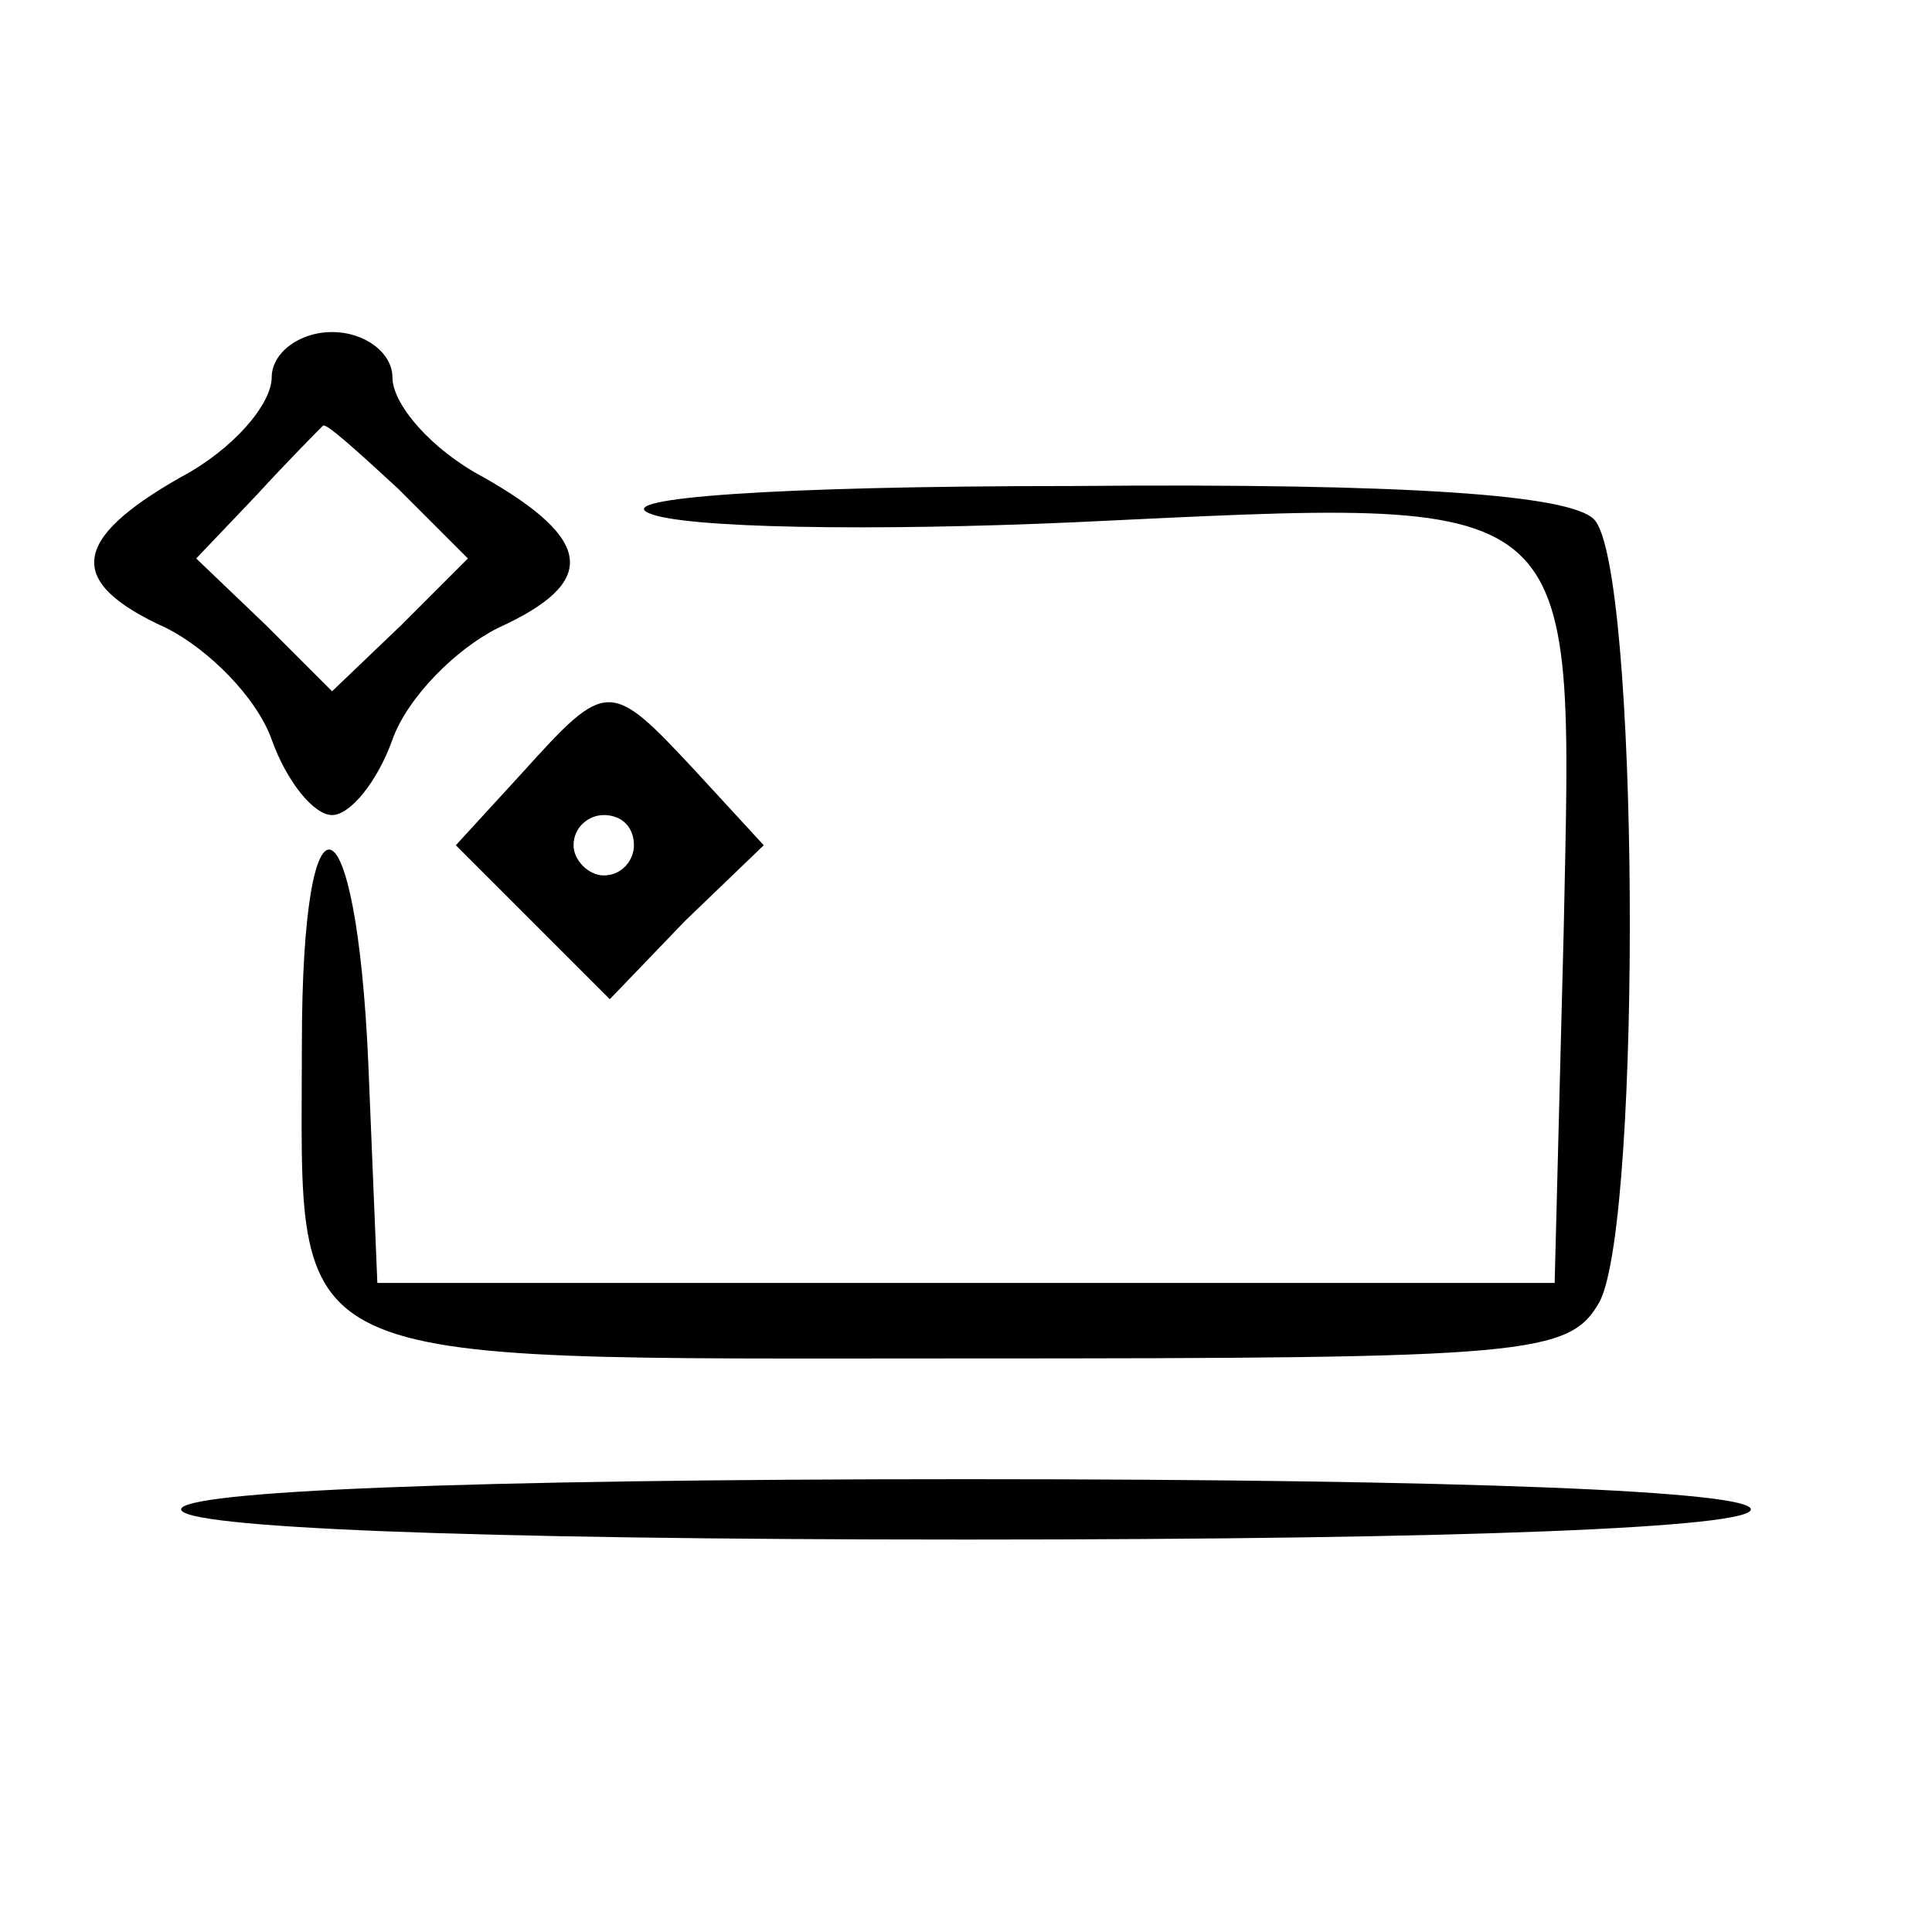 <?xml version="1.0" standalone="no"?>
<!DOCTYPE svg PUBLIC "-//W3C//DTD SVG 20010904//EN"
 "http://www.w3.org/TR/2001/REC-SVG-20010904/DTD/svg10.dtd">
<svg version="1.0" xmlns="http://www.w3.org/2000/svg"
 width="64pt" height="64pt" viewBox="0 0 64 64"
 preserveAspectRatio="xMidYMid meet">

<g transform="translate(0,64) scale(0.1,-0.1)"
fill="#000000" stroke="none">
<path d="M90 515 c0 -9 -13 -24 -30 -33 -37 -21 -38 -35 -5 -50 14 -7 30 -23
35 -37 5 -14 14 -25 20 -25 6 0 15 11 20 25 5 14 21 30 35 37 33 15 32 29 -5
50 -17 9 -30 24 -30 33 0 8 -9 15 -20 15 -11 0 -20 -7 -20 -15z m42 -37 l23
-23 -22 -22 -23 -22 -22 22 -23 22 20 21 c11 12 21 22 22 23 1 1 12 -9 25 -21z"/>
<path d="M215 470 c11 -5 74 -6 141 -3 170 8 165 12 162 -135 l-3 -117 -195 0
-195 0 -3 73 c-4 90 -22 96 -22 6 0 -109 -11 -104 220 -104 187 0 200 1 210
19 14 28 13 244 -2 259 -8 8 -60 12 -173 11 -99 0 -152 -4 -140 -9z"/>
<path d="M173 384 l-22 -24 25 -25 26 -26 25 26 26 25 -23 25 c-28 30 -29 30
-57 -1z m37 -24 c0 -5 -4 -10 -10 -10 -5 0 -10 5 -10 10 0 6 5 10 10 10 6 0
10 -4 10 -10z"/>
<path d="M60 140 c0 -6 93 -10 260 -10 167 0 260 4 260 10 0 6 -93 10 -260 10
-167 0 -260 -4 -260 -10z"/>
</g>
</svg>
